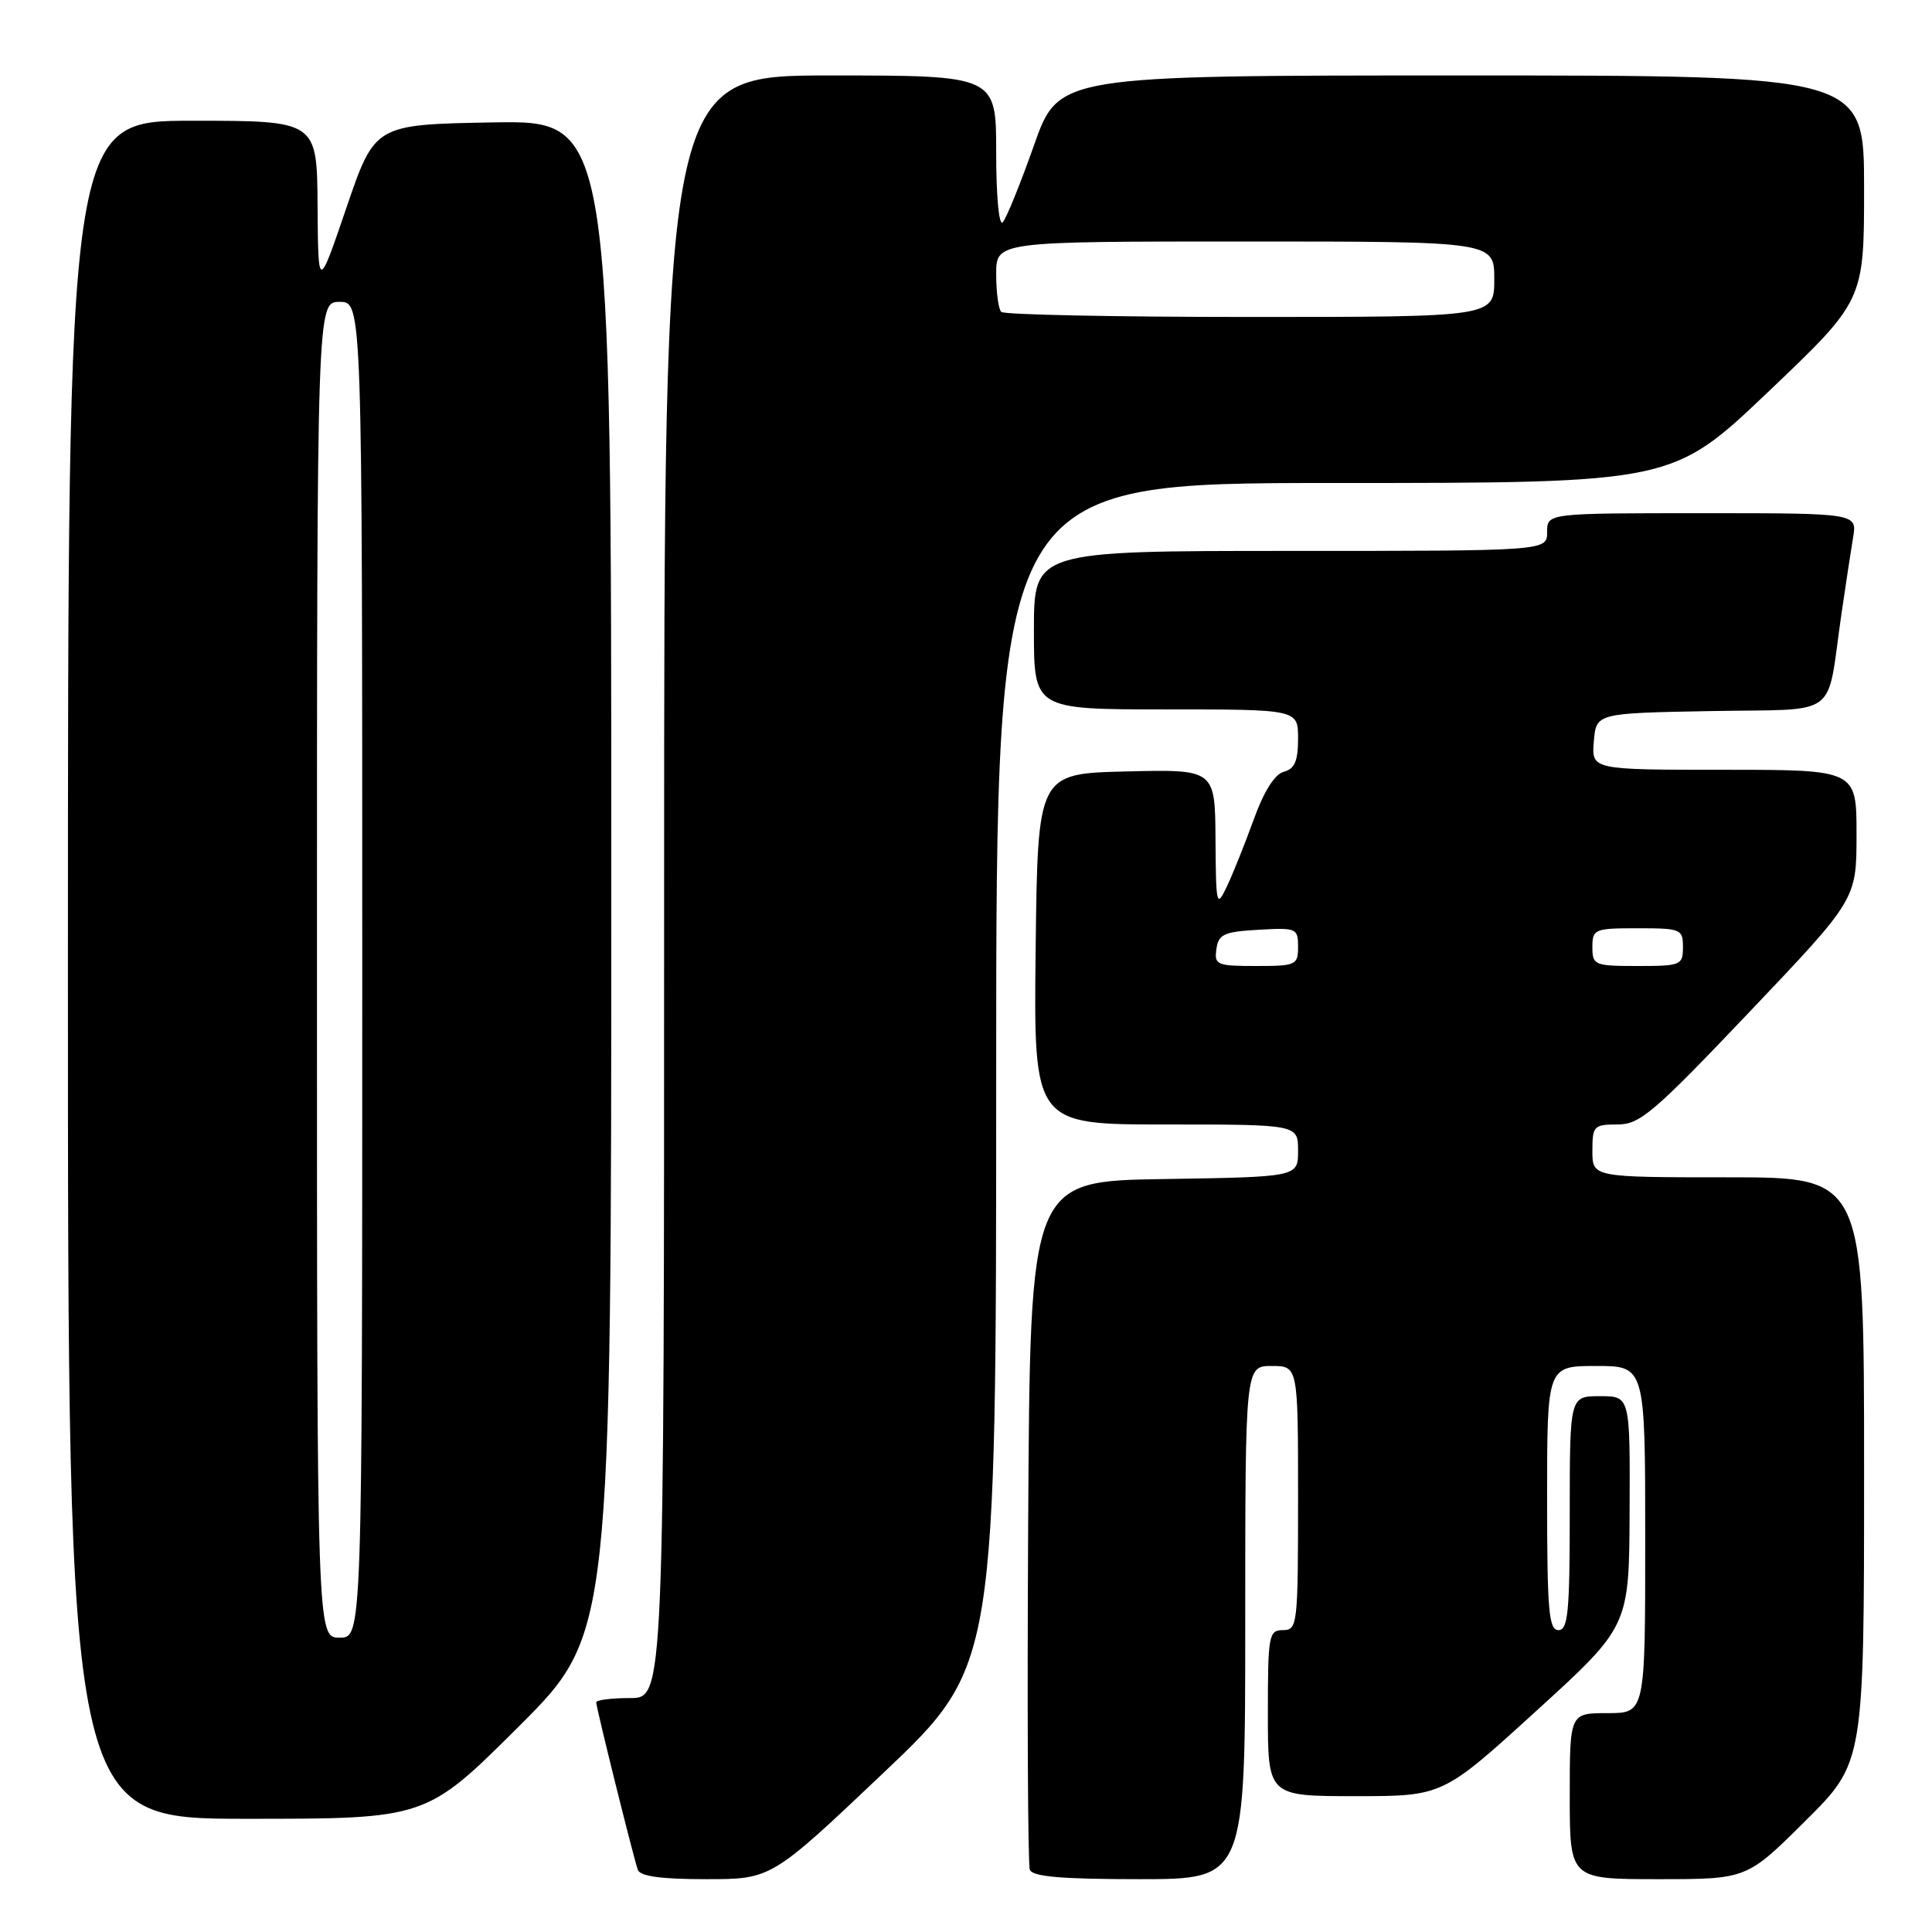 <?xml version="1.0" encoding="UTF-8" standalone="no"?>
<!DOCTYPE svg PUBLIC "-//W3C//DTD SVG 1.1//EN" "http://www.w3.org/Graphics/SVG/1.1/DTD/svg11.dtd" >
<svg xmlns="http://www.w3.org/2000/svg" xmlns:xlink="http://www.w3.org/1999/xlink" version="1.1" viewBox="0 0 256 256">
 <g >
 <path fill="currentColor"
d=" M 117.11 234.87 C 132.00 220.73 132.00 220.73 132.00 142.37 C 132.00 64.00 132.00 64.00 176.80 64.00 C 221.60 64.00 221.60 64.00 234.30 51.92 C 247.00 39.83 247.00 39.83 247.00 24.92 C 247.00 10.00 247.00 10.00 193.64 10.00 C 140.27 10.00 140.27 10.00 137.01 19.25 C 135.21 24.34 133.35 28.93 132.87 29.45 C 132.37 30.00 132.00 26.06 132.00 20.20 C 132.00 10.00 132.00 10.00 110.00 10.00 C 88.00 10.00 88.00 10.00 88.00 117.50 C 88.00 225.00 88.00 225.00 83.50 225.00 C 81.03 225.00 79.00 225.26 79.00 225.57 C 79.00 226.26 83.90 245.99 84.51 247.75 C 84.81 248.62 87.56 249.00 93.57 249.00 C 102.21 249.00 102.21 249.00 117.11 234.87 Z  M 165.00 215.00 C 165.00 181.00 165.00 181.00 168.50 181.00 C 172.00 181.00 172.00 181.00 172.00 198.50 C 172.00 215.33 171.92 216.00 170.00 216.00 C 168.12 216.00 168.00 216.67 168.00 227.00 C 168.00 238.00 168.00 238.00 179.59 238.00 C 191.17 238.00 191.17 238.00 203.52 226.75 C 215.87 215.50 215.87 215.50 215.93 200.25 C 216.00 185.00 216.00 185.00 212.00 185.00 C 208.00 185.00 208.00 185.00 208.00 200.50 C 208.00 213.61 207.77 216.00 206.50 216.00 C 205.22 216.00 205.00 213.39 205.00 198.50 C 205.00 181.00 205.00 181.00 211.50 181.00 C 218.00 181.00 218.00 181.00 218.00 204.00 C 218.00 227.00 218.00 227.00 213.00 227.00 C 208.00 227.00 208.00 227.00 208.00 238.00 C 208.00 249.00 208.00 249.00 219.73 249.00 C 231.46 249.00 231.46 249.00 239.23 241.27 C 247.00 233.55 247.00 233.55 247.00 194.77 C 247.00 156.00 247.00 156.00 229.00 156.00 C 211.00 156.00 211.00 156.00 211.00 152.50 C 211.00 149.20 211.19 149.00 214.32 149.00 C 217.30 149.00 219.10 147.46 231.82 134.08 C 246.00 119.17 246.00 119.17 246.00 110.58 C 246.00 102.00 246.00 102.00 228.44 102.00 C 210.88 102.00 210.88 102.00 211.19 98.25 C 211.50 94.50 211.50 94.50 226.68 94.22 C 244.01 93.91 241.96 95.42 243.98 81.50 C 244.54 77.65 245.24 73.04 245.54 71.25 C 246.09 68.00 246.09 68.00 225.55 68.00 C 205.00 68.00 205.00 68.00 205.00 70.50 C 205.00 73.00 205.00 73.00 171.00 73.00 C 137.00 73.00 137.00 73.00 137.00 83.50 C 137.00 94.00 137.00 94.00 154.50 94.00 C 172.00 94.00 172.00 94.00 172.00 97.88 C 172.00 100.84 171.55 101.88 170.12 102.26 C 168.91 102.57 167.47 104.85 166.11 108.63 C 164.94 111.86 163.34 115.85 162.55 117.50 C 161.20 120.34 161.12 120.01 161.06 111.22 C 161.00 101.94 161.00 101.94 149.25 102.22 C 137.50 102.50 137.50 102.50 137.23 125.75 C 136.96 149.00 136.96 149.00 154.48 149.00 C 172.00 149.00 172.00 149.00 172.00 152.48 C 172.00 155.95 172.00 155.95 154.25 156.23 C 136.50 156.50 136.50 156.50 136.24 201.50 C 136.10 226.25 136.19 247.06 136.46 247.75 C 136.81 248.67 140.67 249.00 150.97 249.00 C 165.00 249.00 165.00 249.00 165.00 215.00 Z  M 68.74 228.77 C 81.00 216.53 81.00 216.53 81.00 116.24 C 81.00 15.95 81.00 15.95 65.33 16.22 C 49.67 16.50 49.67 16.50 45.91 27.50 C 42.16 38.50 42.16 38.50 42.08 27.25 C 42.00 16.00 42.00 16.00 25.50 16.00 C 9.00 16.00 9.00 16.00 9.00 128.50 C 9.00 241.00 9.00 241.00 32.74 241.00 C 56.47 241.00 56.47 241.00 68.74 228.77 Z  M 132.67 41.33 C 132.30 40.97 132.00 38.72 132.00 36.33 C 132.00 32.00 132.00 32.00 165.00 32.00 C 198.00 32.00 198.00 32.00 198.00 37.00 C 198.00 42.00 198.00 42.00 165.67 42.00 C 147.88 42.00 133.03 41.70 132.67 41.33 Z  M 161.18 125.75 C 161.46 123.79 162.18 123.46 166.75 123.20 C 171.79 122.91 172.00 123.00 172.00 125.45 C 172.00 127.88 171.74 128.00 166.43 128.00 C 161.23 128.00 160.88 127.85 161.18 125.75 Z  M 211.00 125.50 C 211.00 123.11 211.27 123.00 217.00 123.00 C 222.73 123.00 223.00 123.11 223.00 125.50 C 223.00 127.89 222.73 128.00 217.00 128.00 C 211.27 128.00 211.00 127.89 211.00 125.50 Z  M 42.00 128.50 C 42.00 40.00 42.00 40.00 45.00 40.00 C 48.00 40.00 48.00 40.00 48.00 128.50 C 48.00 217.00 48.00 217.00 45.00 217.00 C 42.00 217.00 42.00 217.00 42.00 128.50 Z "/>
</g>
</svg>